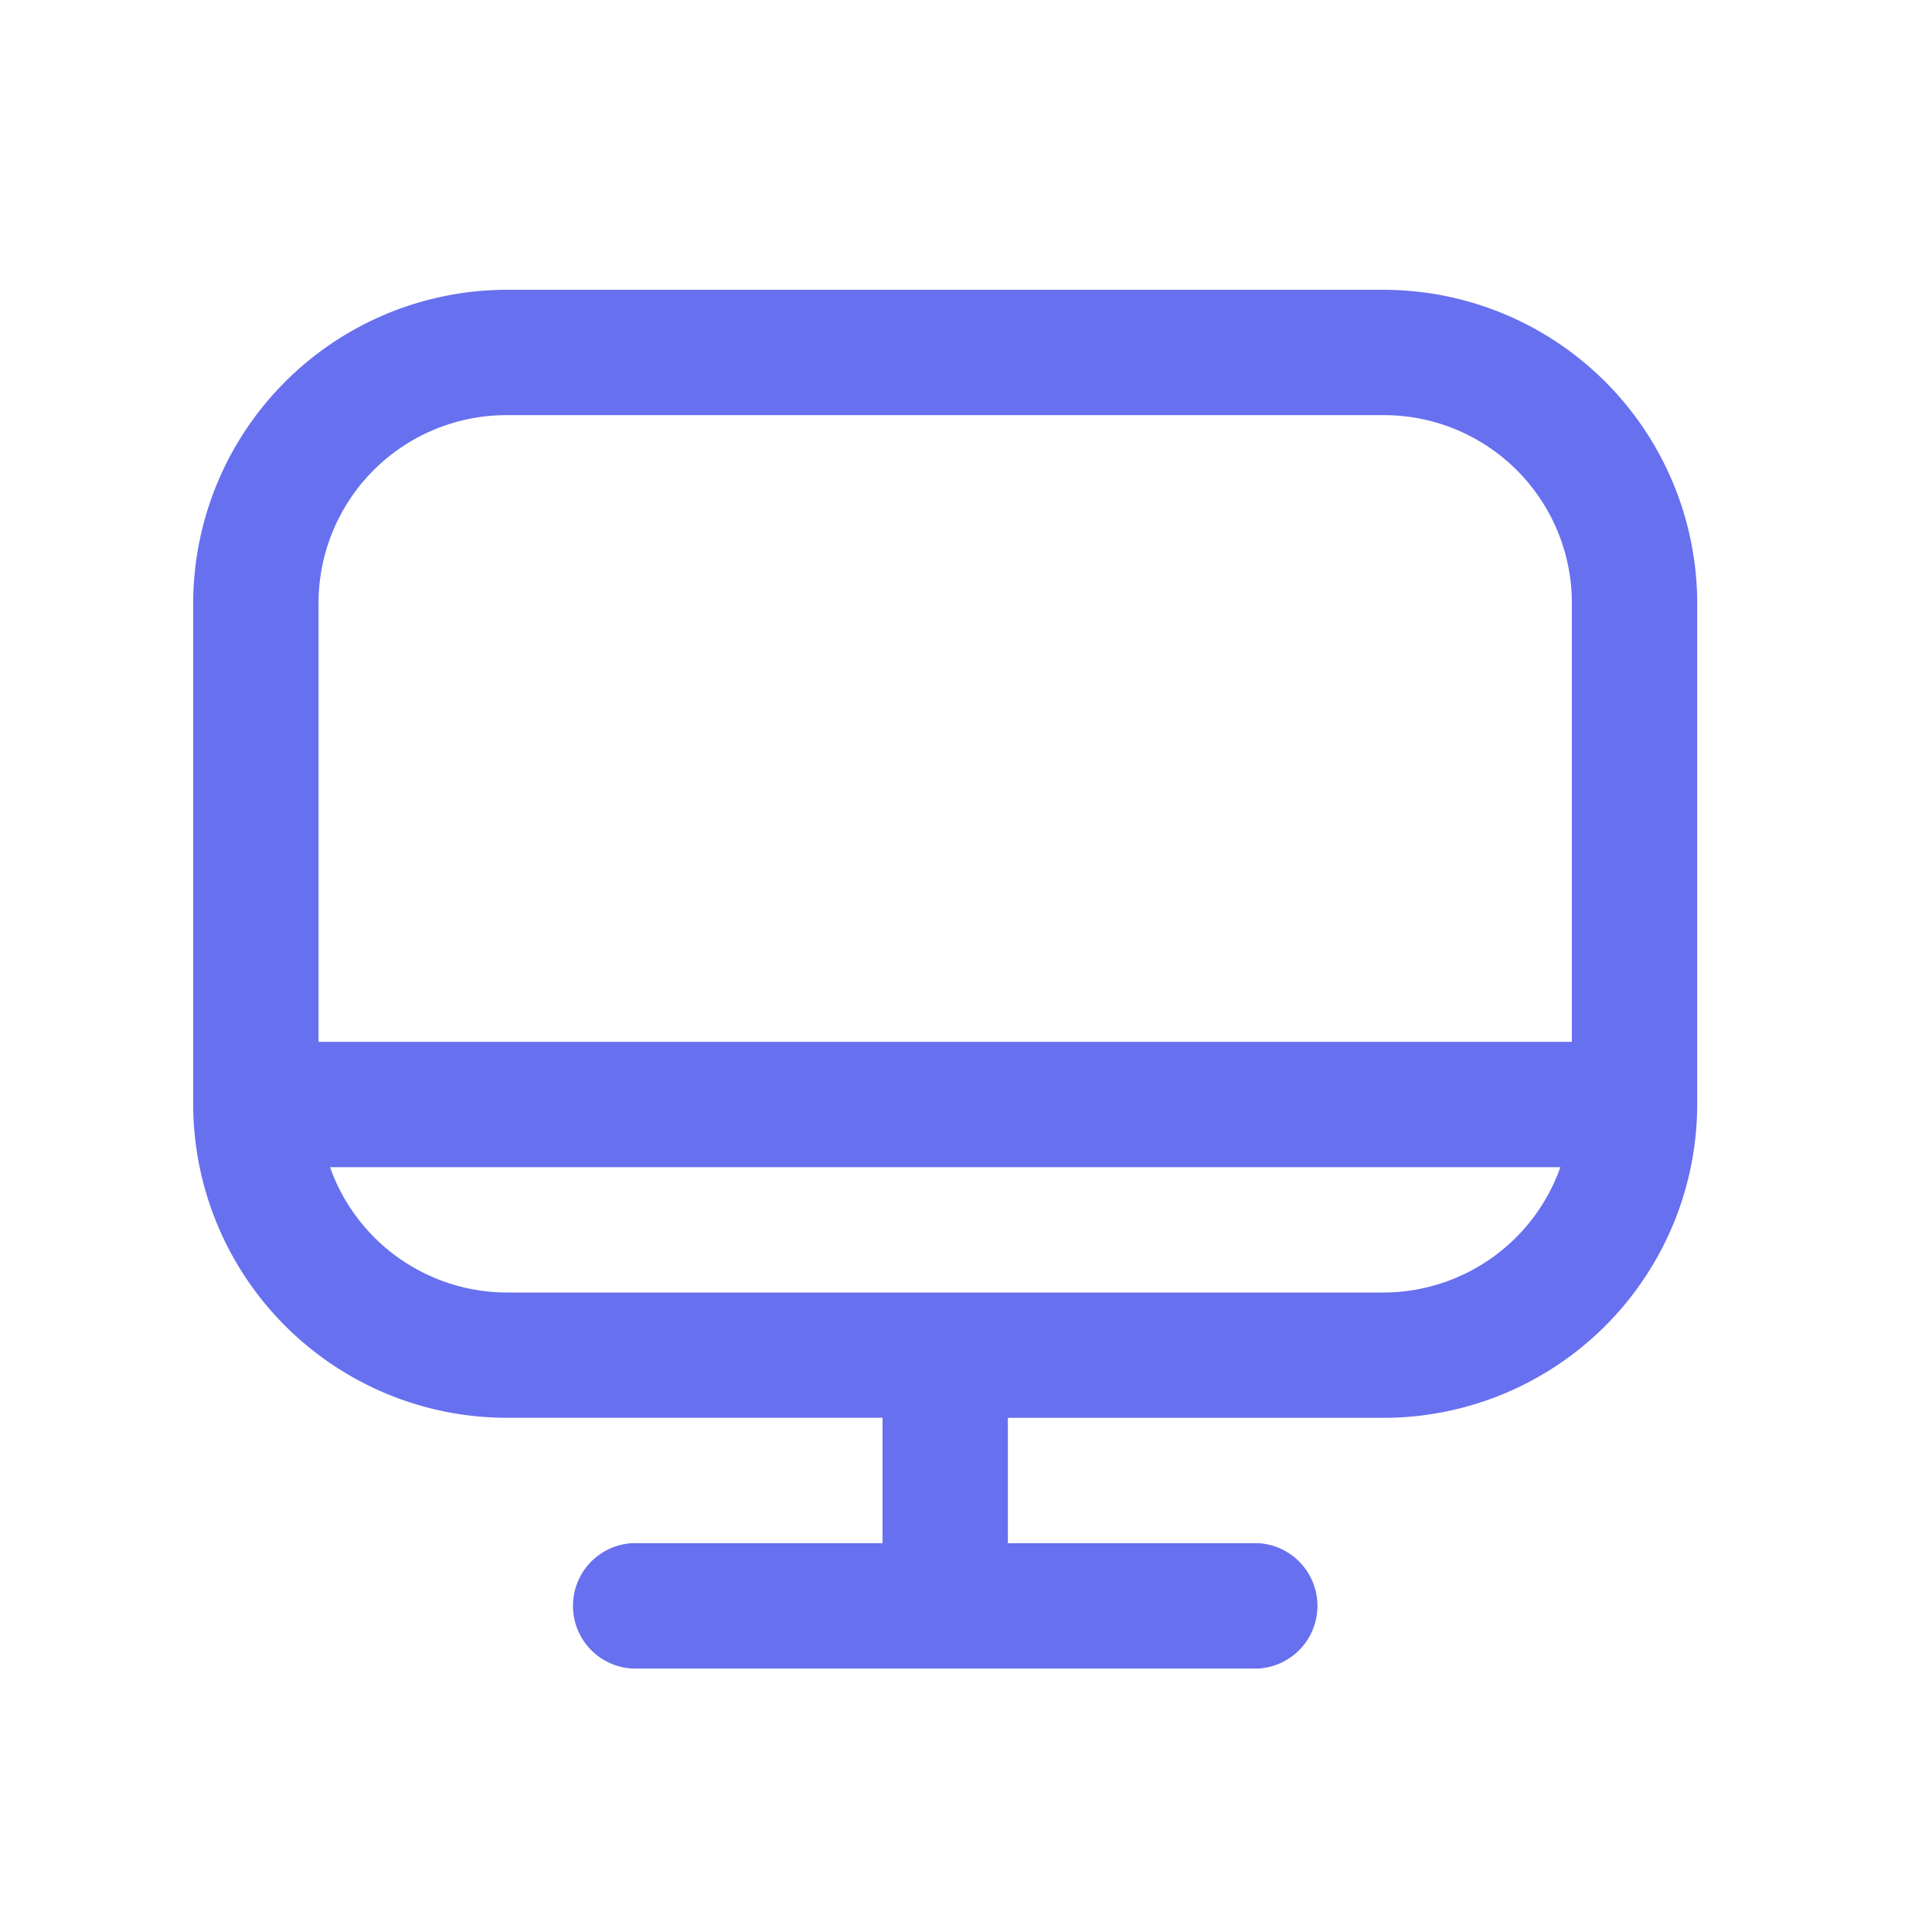 <svg xmlns="http://www.w3.org/2000/svg" width="40" height="40" viewBox="0 0 40 40">
  <g id="그룹_15260" data-name="그룹 15260" transform="translate(11554 12738)">
    <rect id="사각형_1553" data-name="사각형 1553" width="40" height="40" transform="translate(-11554 -12738)" fill="none"/>
    <path id="free-icon-font-computer-3917169" d="M24.652,1H6.487A6.5,6.5,0,0,0,0,7.487v10.38a6.5,6.5,0,0,0,6.487,6.487h7.785V26.95H9.082a1.3,1.3,0,0,0,0,2.595H22.057a1.3,1.3,0,0,0,0-2.595h-5.19V24.355h7.785a6.5,6.5,0,0,0,6.487-6.487V7.487A6.5,6.5,0,0,0,24.652,1ZM6.487,3.595H24.652a3.892,3.892,0,0,1,3.892,3.892V16.57H2.595V7.487A3.892,3.892,0,0,1,6.487,3.595ZM24.652,21.76H6.487a3.892,3.892,0,0,1-3.654-2.595H28.306A3.892,3.892,0,0,1,24.652,21.76Z" transform="translate(-11550 -12733)" fill="#6770ef"/>
  </g>
</svg>
